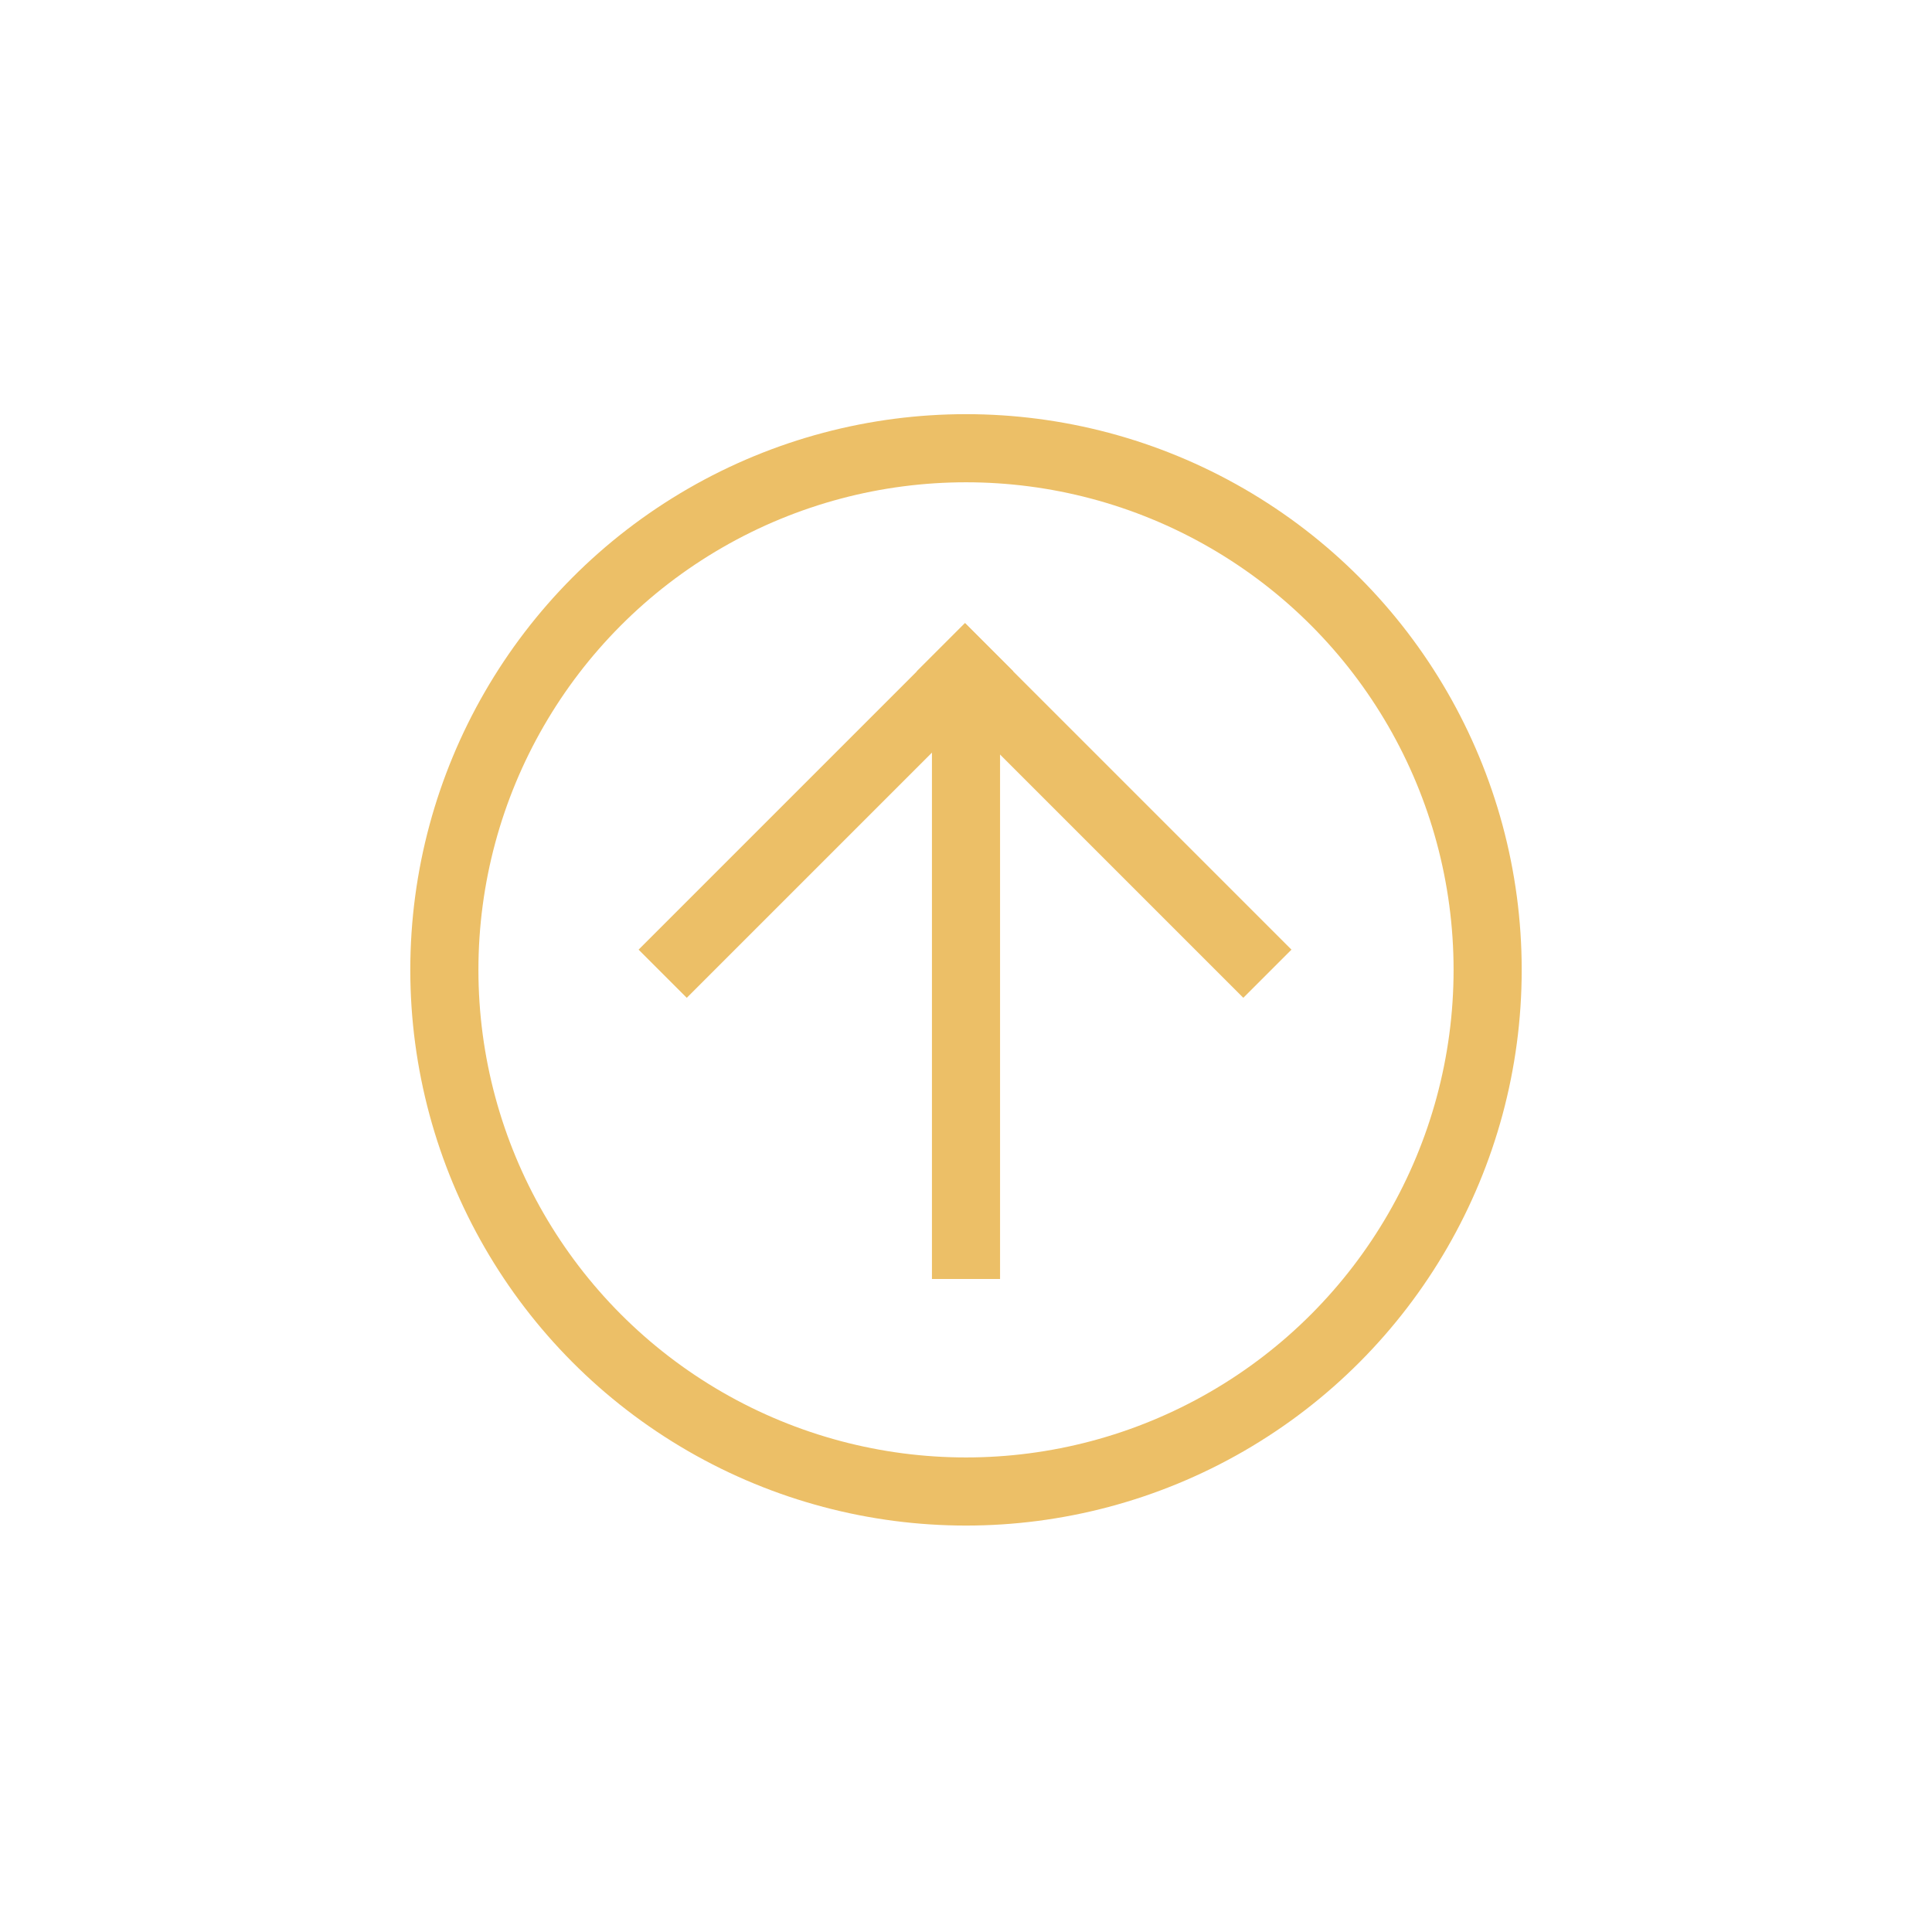 <?xml version="1.0" encoding="utf-8"?>
<!-- Generator: Adobe Illustrator 27.2.0, SVG Export Plug-In . SVG Version: 6.00 Build 0)  -->
<svg version="1.1" id="Calque_1" xmlns="http://www.w3.org/2000/svg" xmlns:xlink="http://www.w3.org/1999/xlink" x="0px" y="0px"
	 viewBox="0 0 100 100" style="enable-background:new 0 0 100 100;" xml:space="preserve">
<style type="text/css">
	.st0{fill:none;stroke:#ECBF67;stroke-width:3.526;stroke-miterlimit:10;}
</style>
<circle class="st0" cx="50" cy="50.2" r="27"/>
<line class="st0" x1="50" y1="35.1" x2="50" y2="66.2"/>
<line class="st0" x1="34.3" y1="50.4" x2="51.2" y2="33.5"/>
<line class="st0" x1="65.6" y1="50.4" x2="48.7" y2="33.5"/>
</svg>
